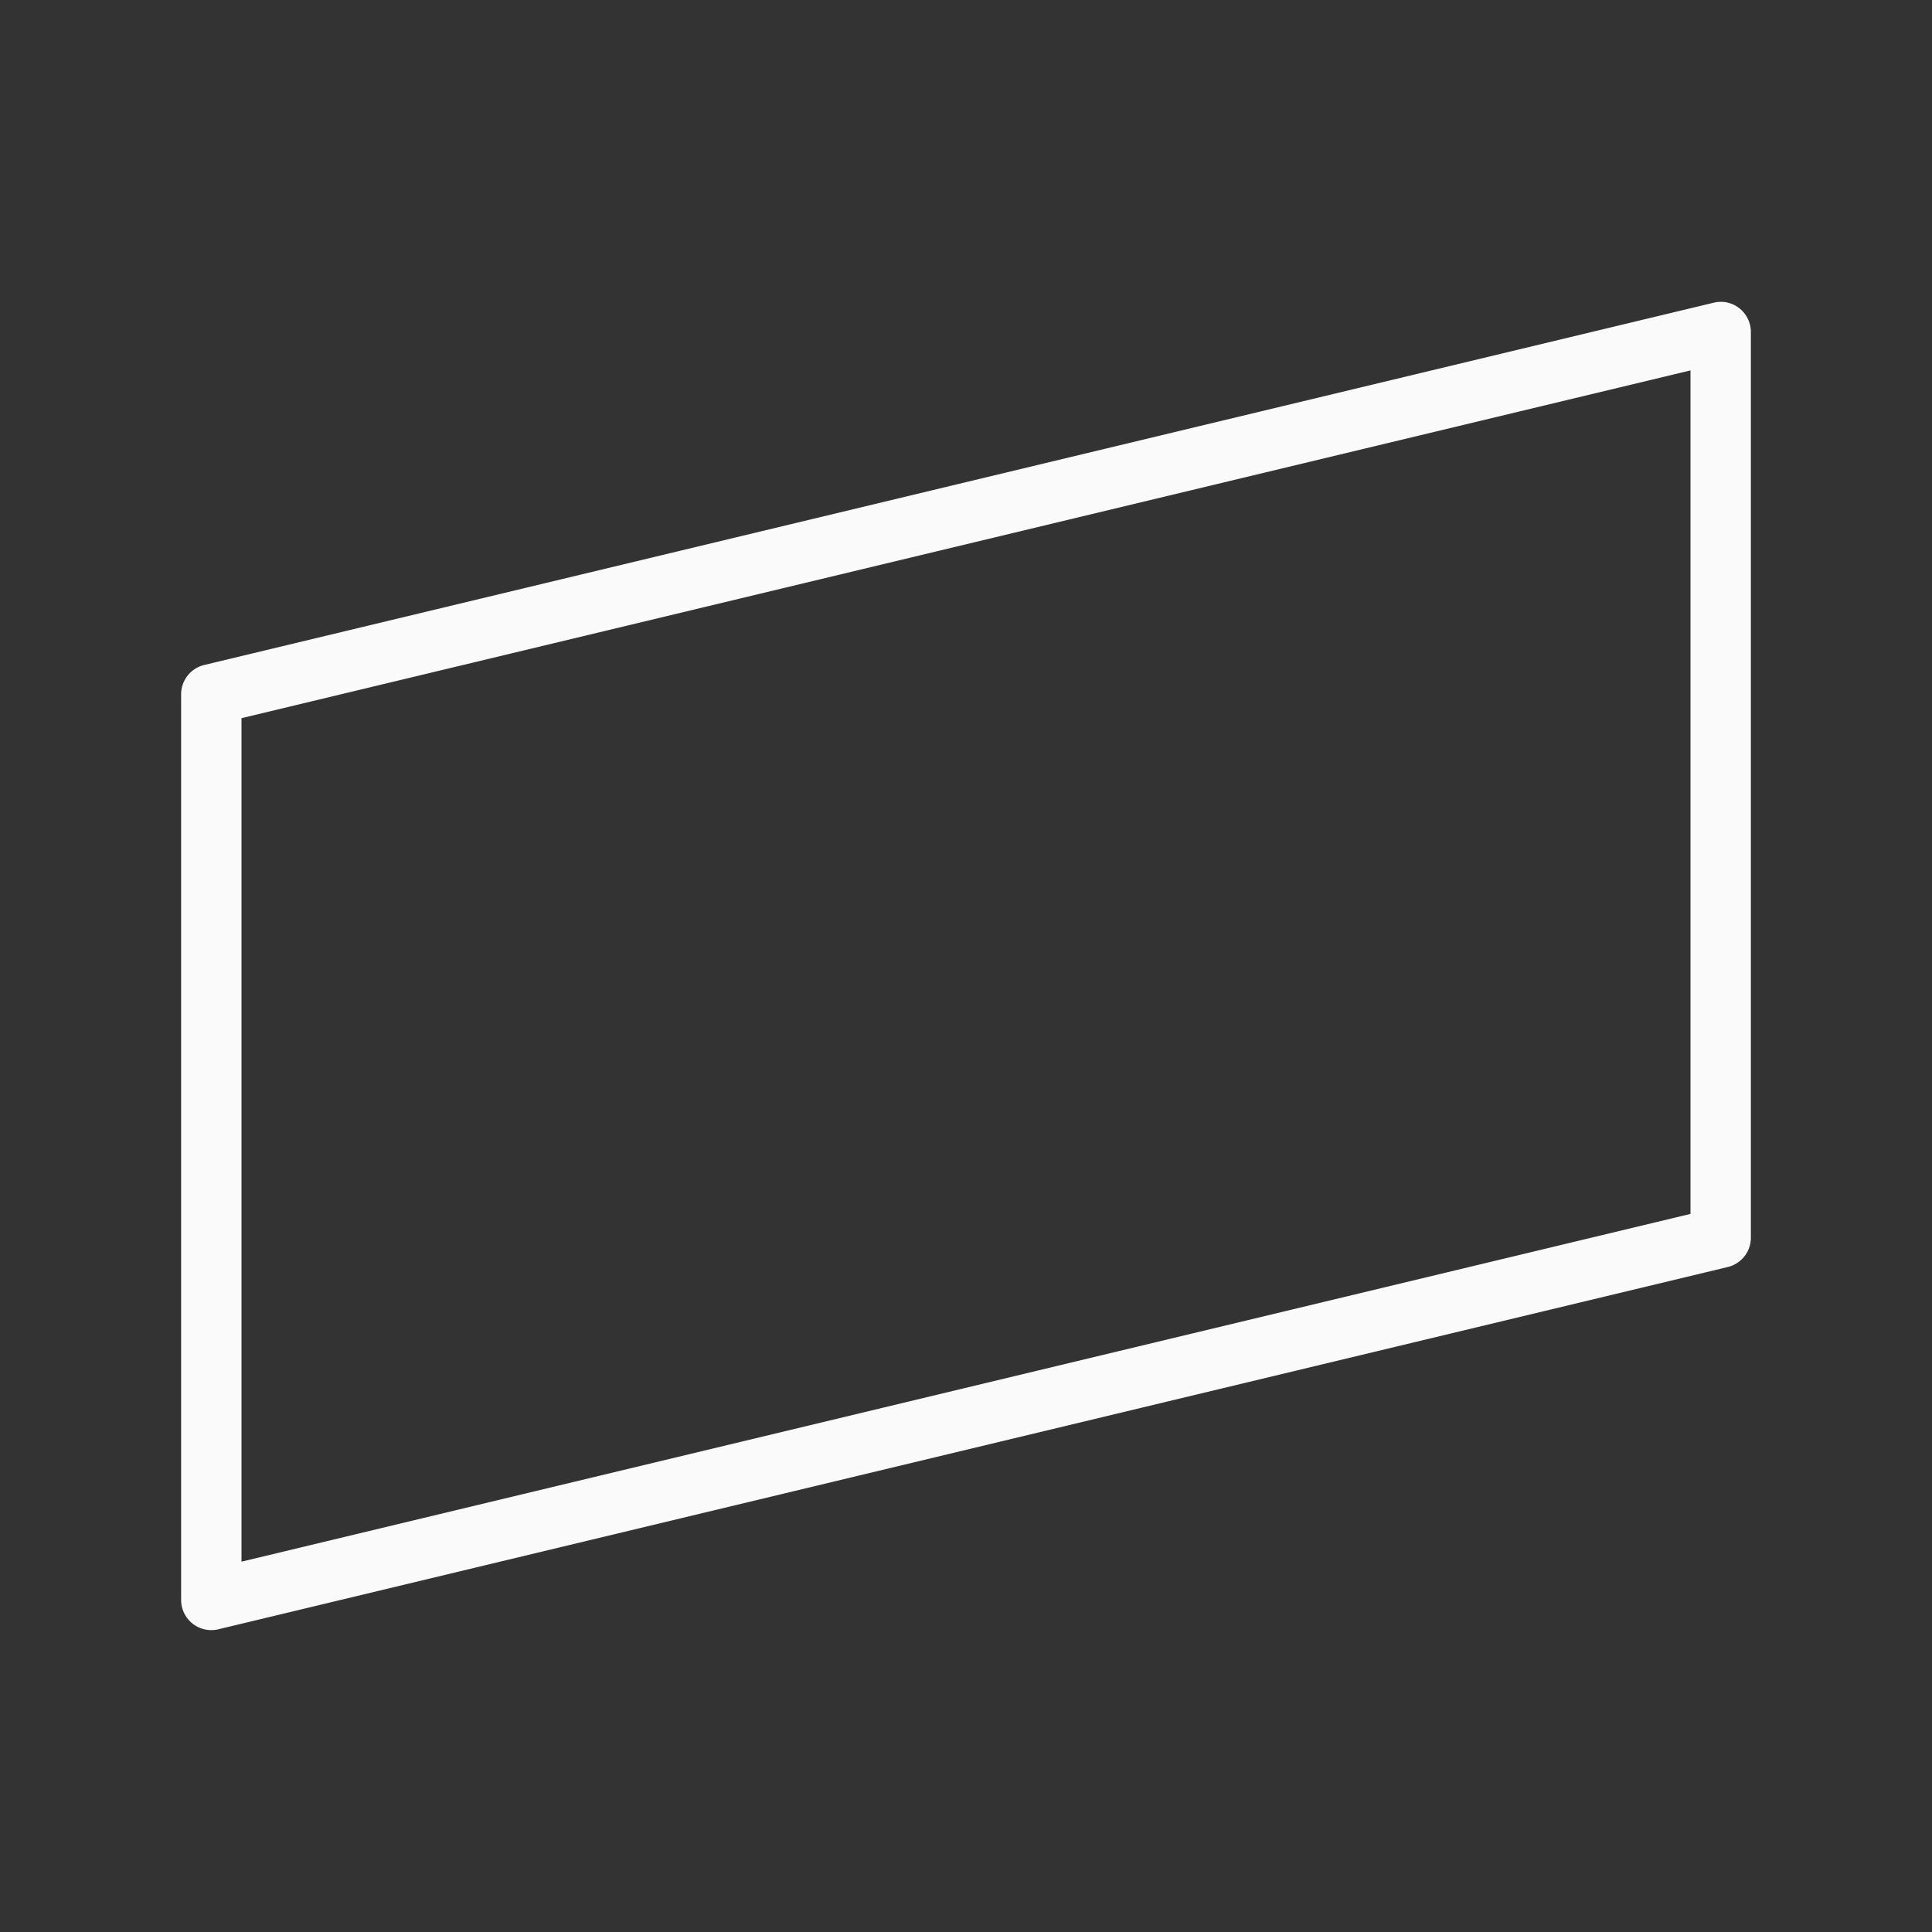 <svg viewBox="0 0 32 32" xmlns="http://www.w3.org/2000/svg"><rect x="0" y="0" width="32" height="32" fill="#333333" stroke="none"/><path d="m28.533 5a.5.5 0 0 1 .467.5v15a.5.5 0 0 1 -.383.486l-25 6a.5.5 0 0 1 -.617-.486v-15a.5.5 0 0 1 .383-.486l25-6a.5.5 0 0 1 .1-.014.5.5 0 0 1 .051 0zm-.533 1.135-24 5.76v13.971l24-5.76z" fill="#fafafa"/></svg>
